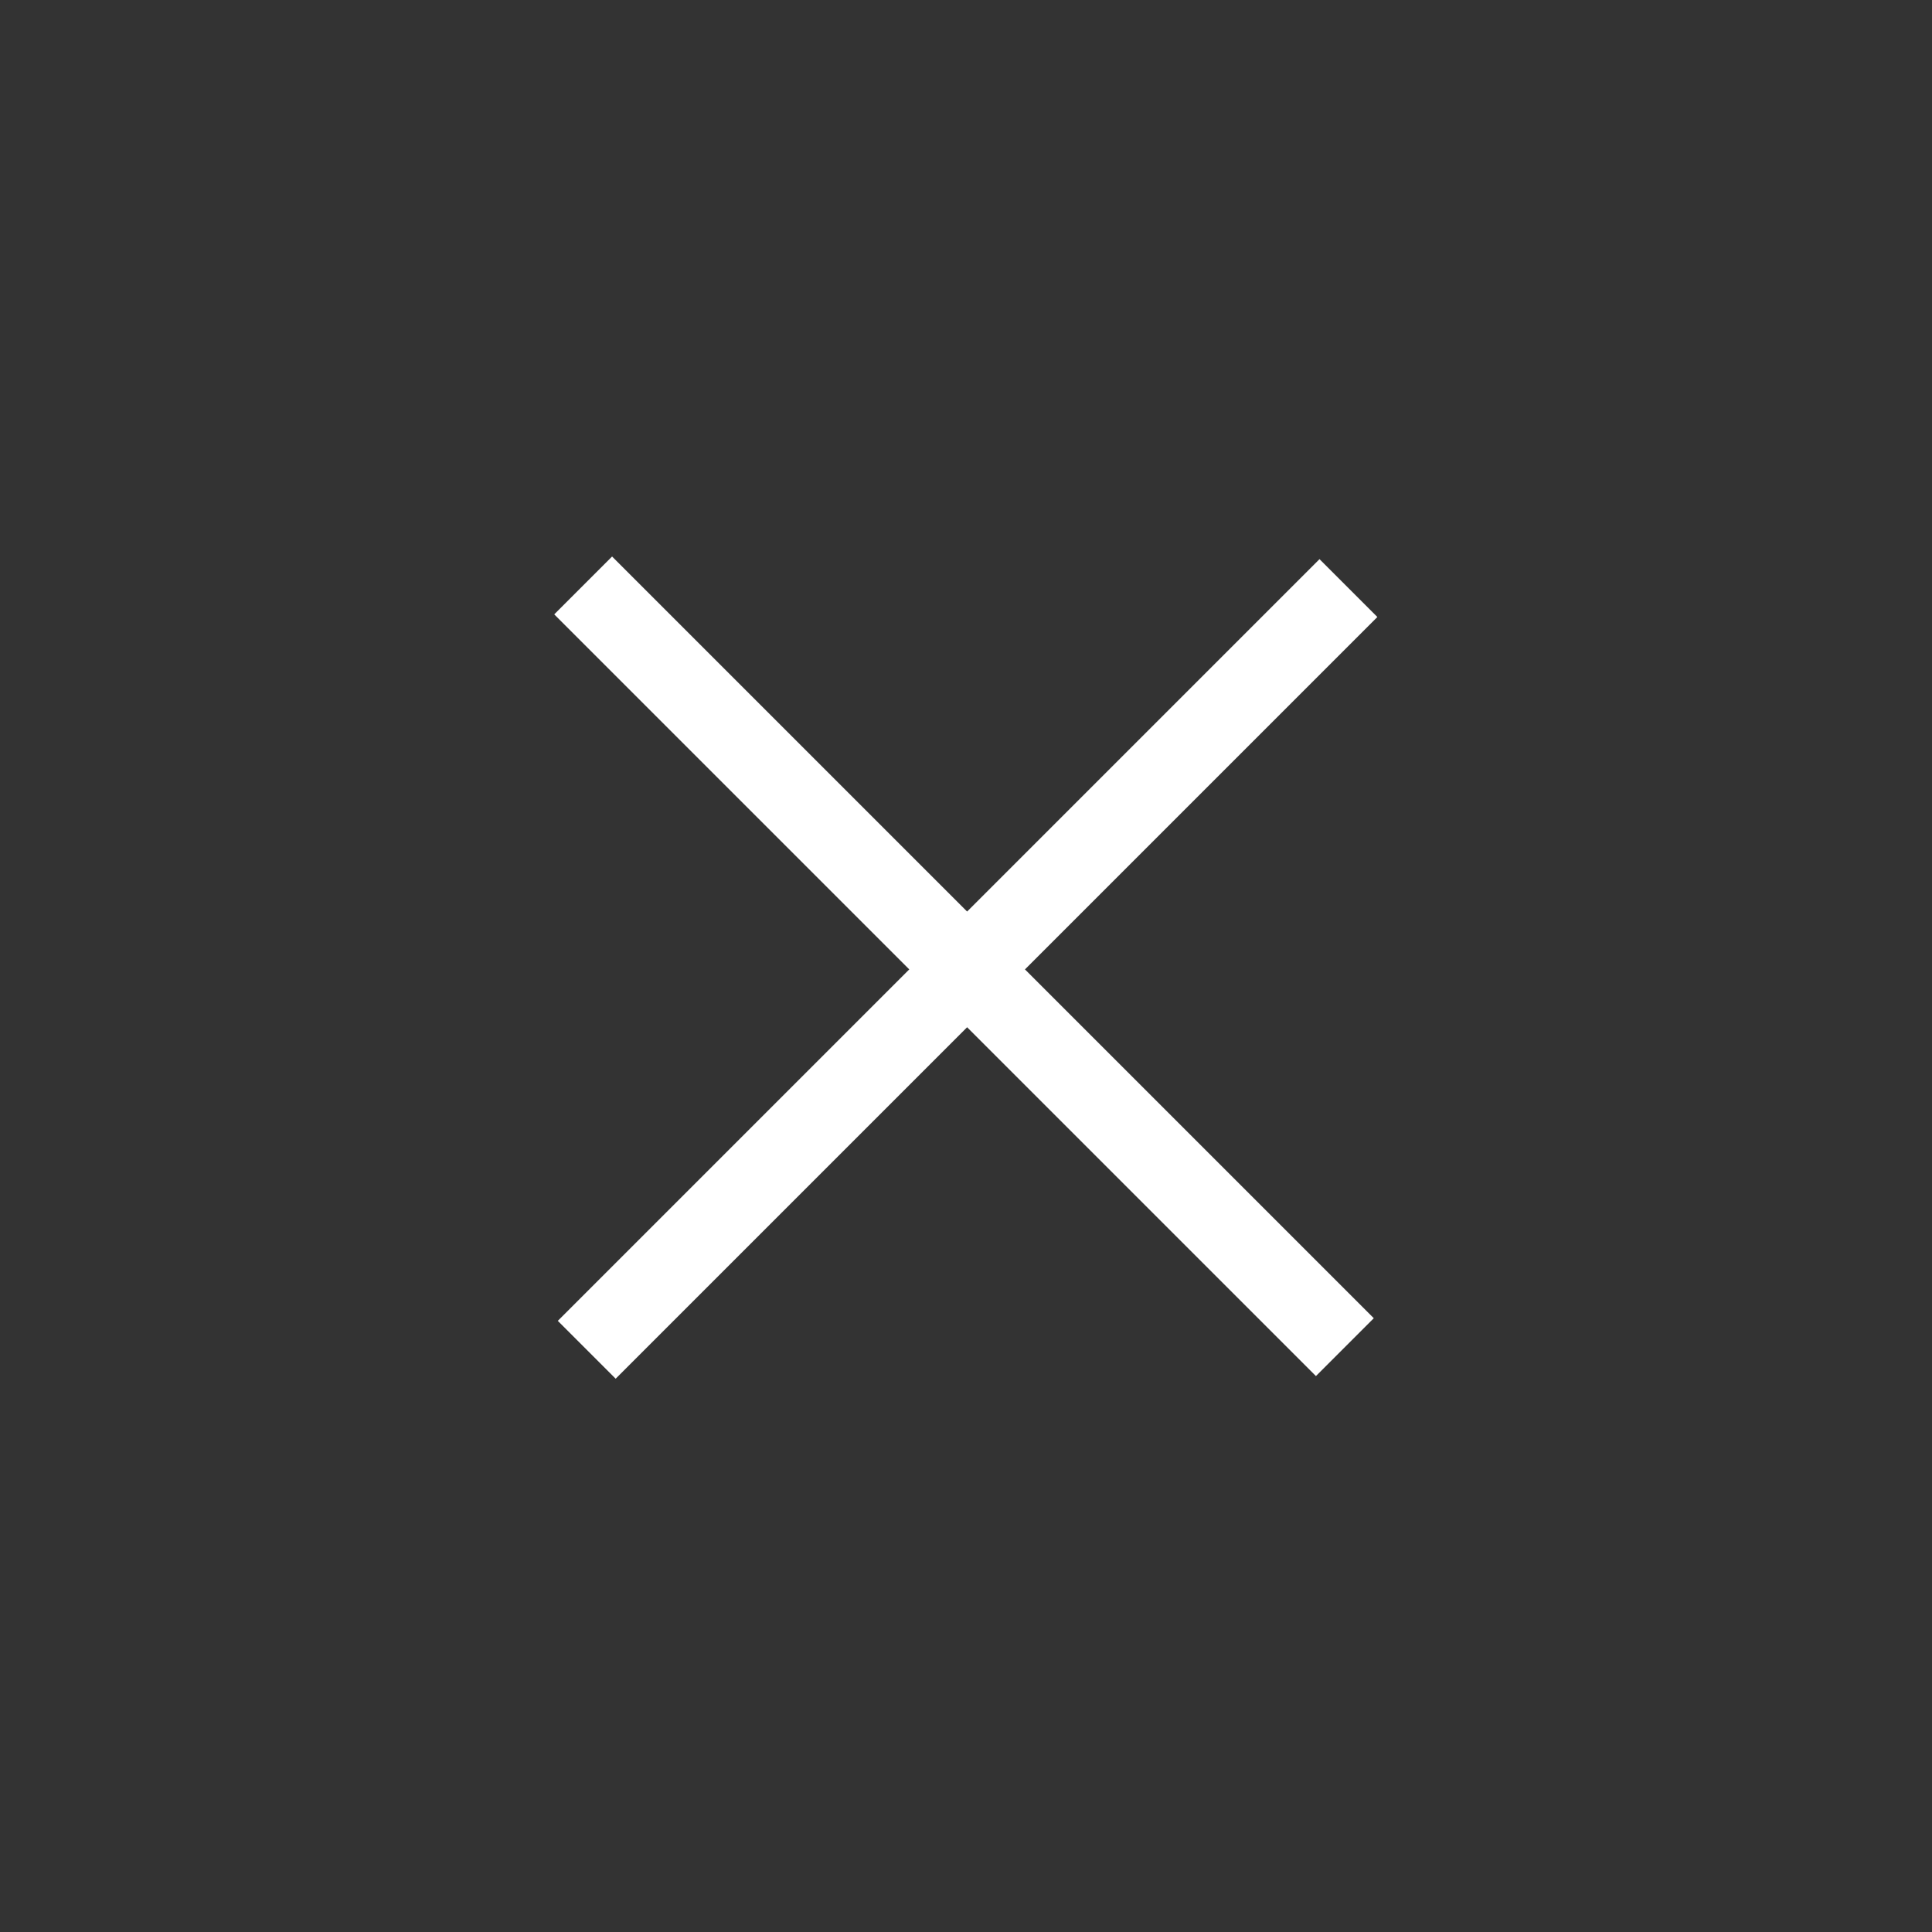 <?xml version="1.0" encoding="utf-8"?>
<!-- Generator: Adobe Illustrator 21.1.0, SVG Export Plug-In . SVG Version: 6.00 Build 0)  -->
<svg version="1.1" id="Layer_1" xmlns="http://www.w3.org/2000/svg" xmlns:xlink="http://www.w3.org/1999/xlink" x="0px" y="0px"
	 viewBox="0 0 42.5 42.5" style="enable-background:new 0 0 42.5 42.5;" xml:space="preserve">
<rect x="0" y="0" width="42.5" height="42.5" fill="#333333" stroke="none"/>
<style type="text/css">
	.st0{fill:#FFFFFF;}
</style>
<g>
	<g>
		
			<rect x="20.3" y="9.4" transform="matrix(0.707 -0.707 0.707 0.707 -8.806 21.221)" class="st0" width="1.8" height="23.7"/>
	</g>
	<g>
		
			<rect x="9.4" y="20.4" transform="matrix(0.707 -0.707 0.707 0.707 -8.798 21.279)" class="st0" width="23.7" height="1.8"/>
	</g>
</g>
</svg>
